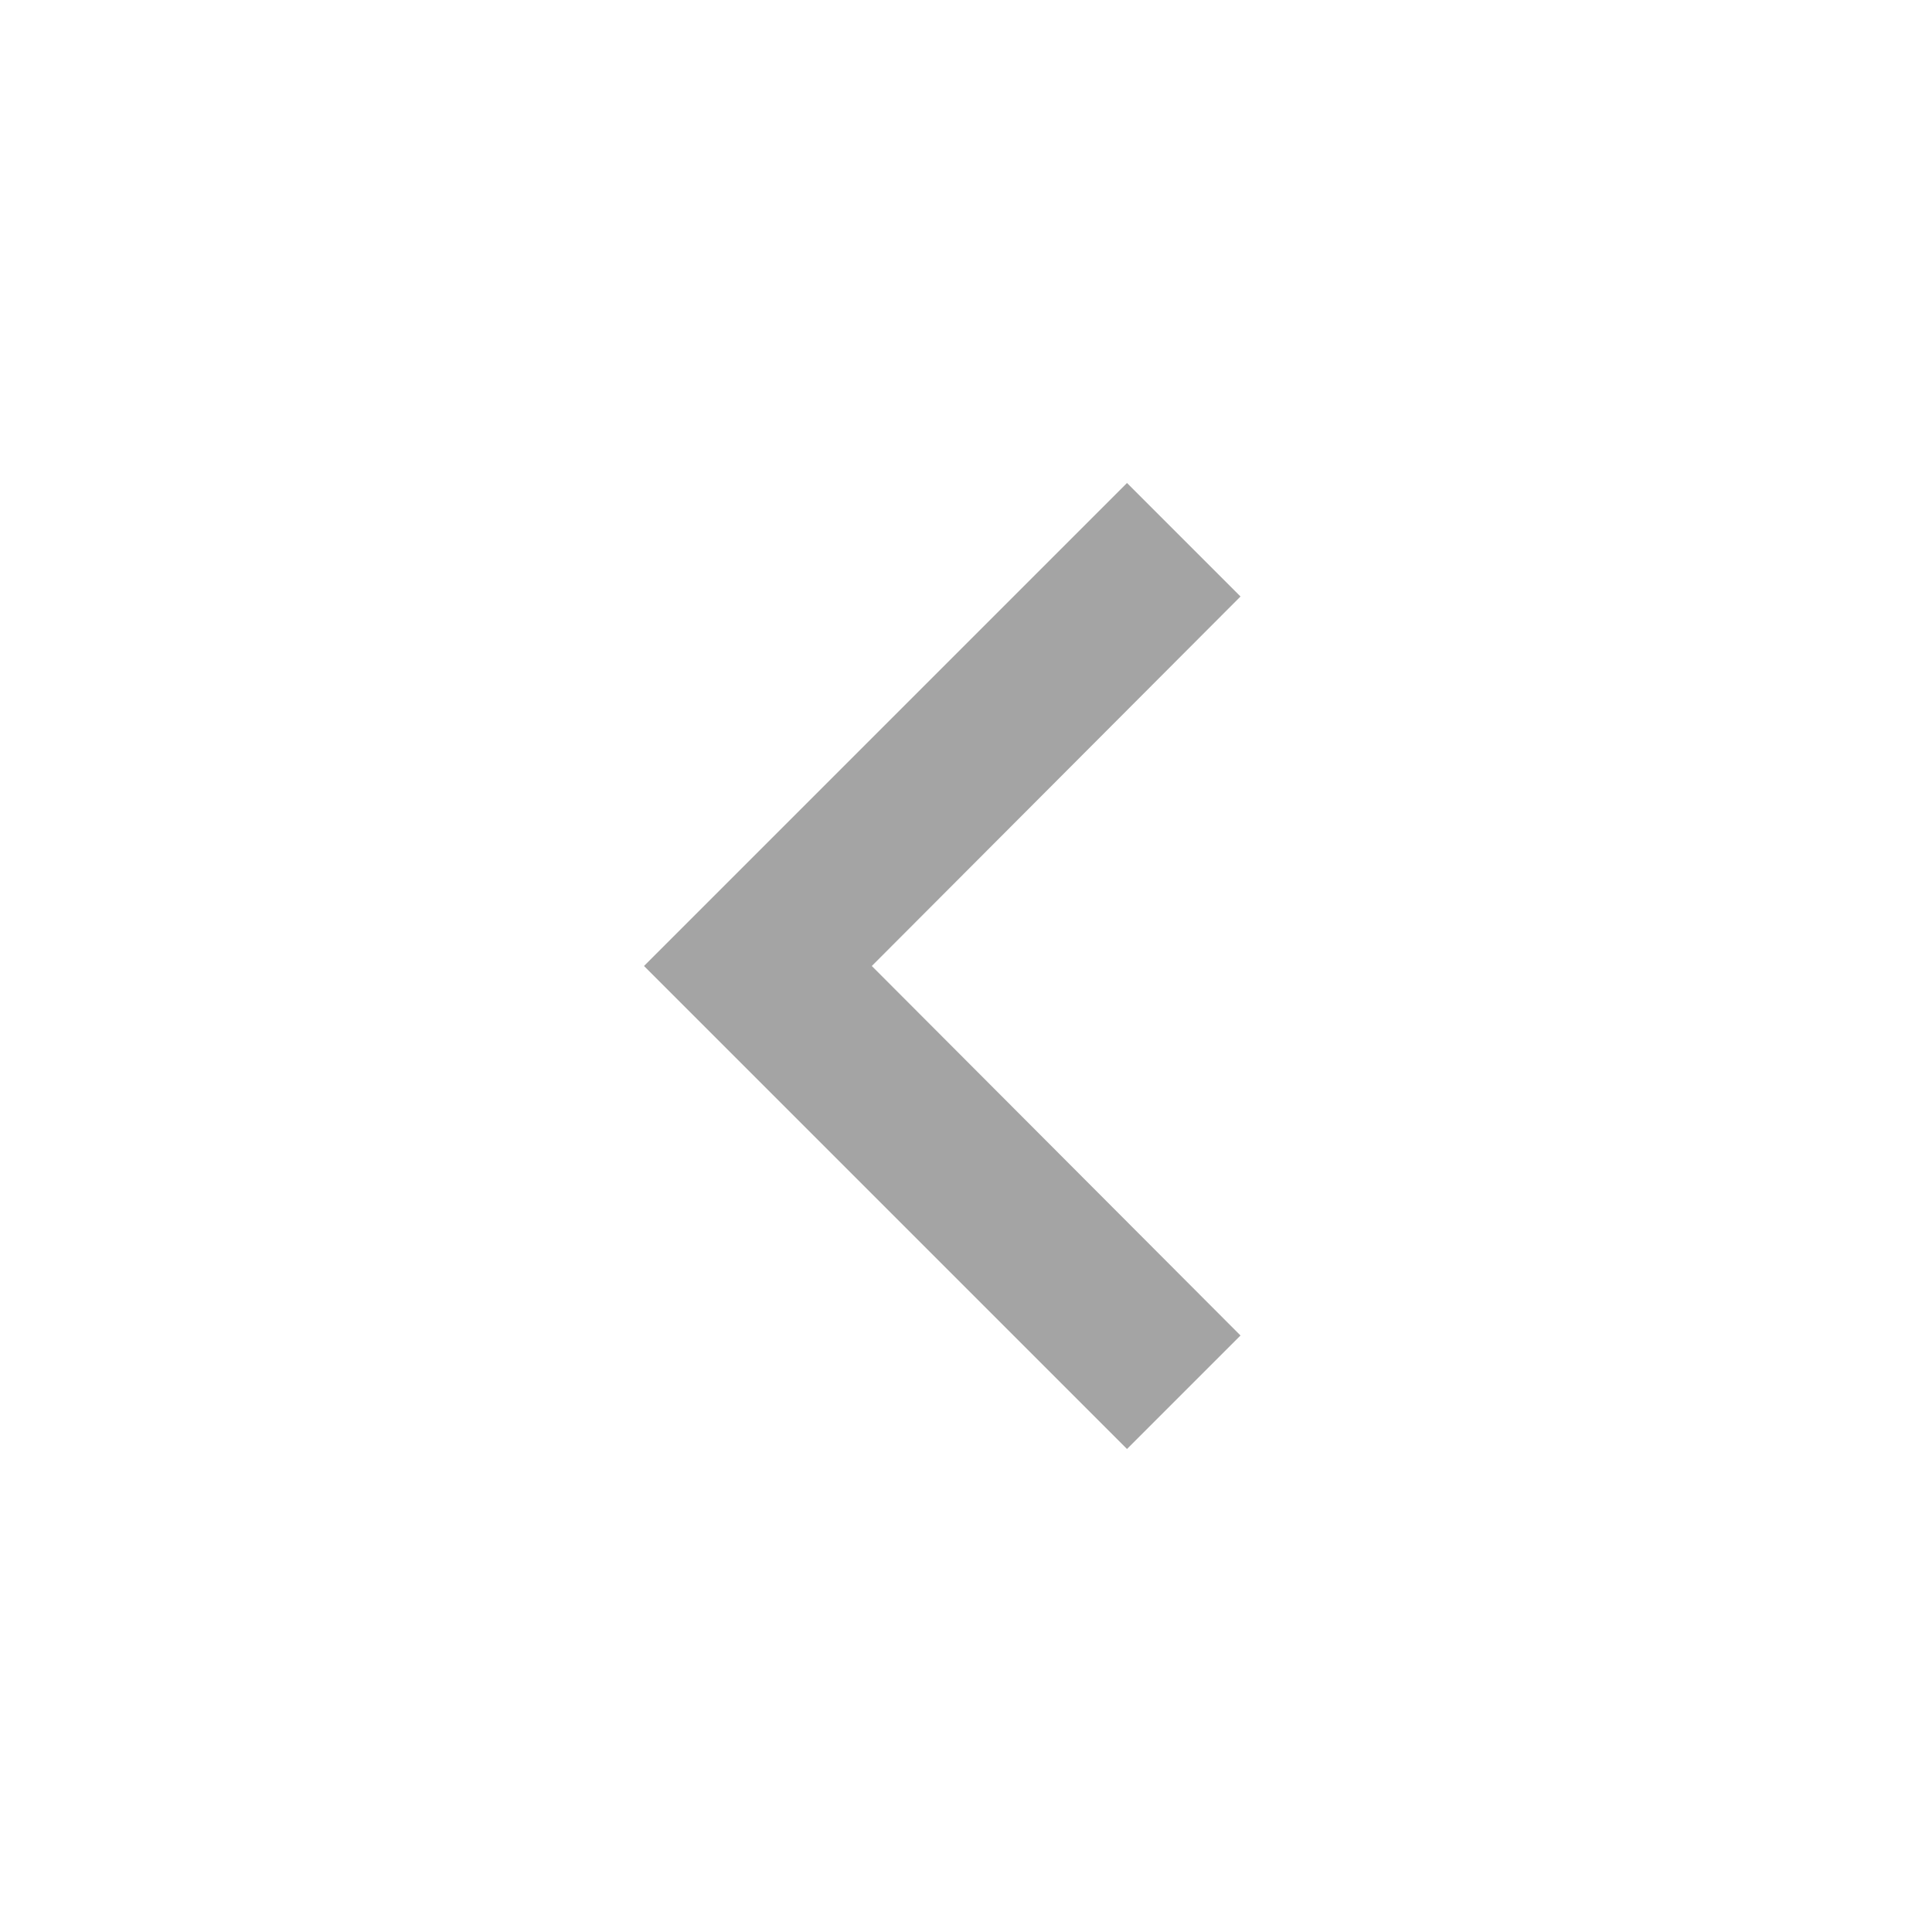 <svg xmlns="http://www.w3.org/2000/svg" height="24px" viewBox="0 0 24 24" width="24px" fill="#A4A4A4"><path d="M0 0h24v24H0V0z" fill="none"/><path d="M15.41 16.59L10.83 12l4.58-4.59L14 6l-6 6 6 6 1.41-1.41z"/></svg>